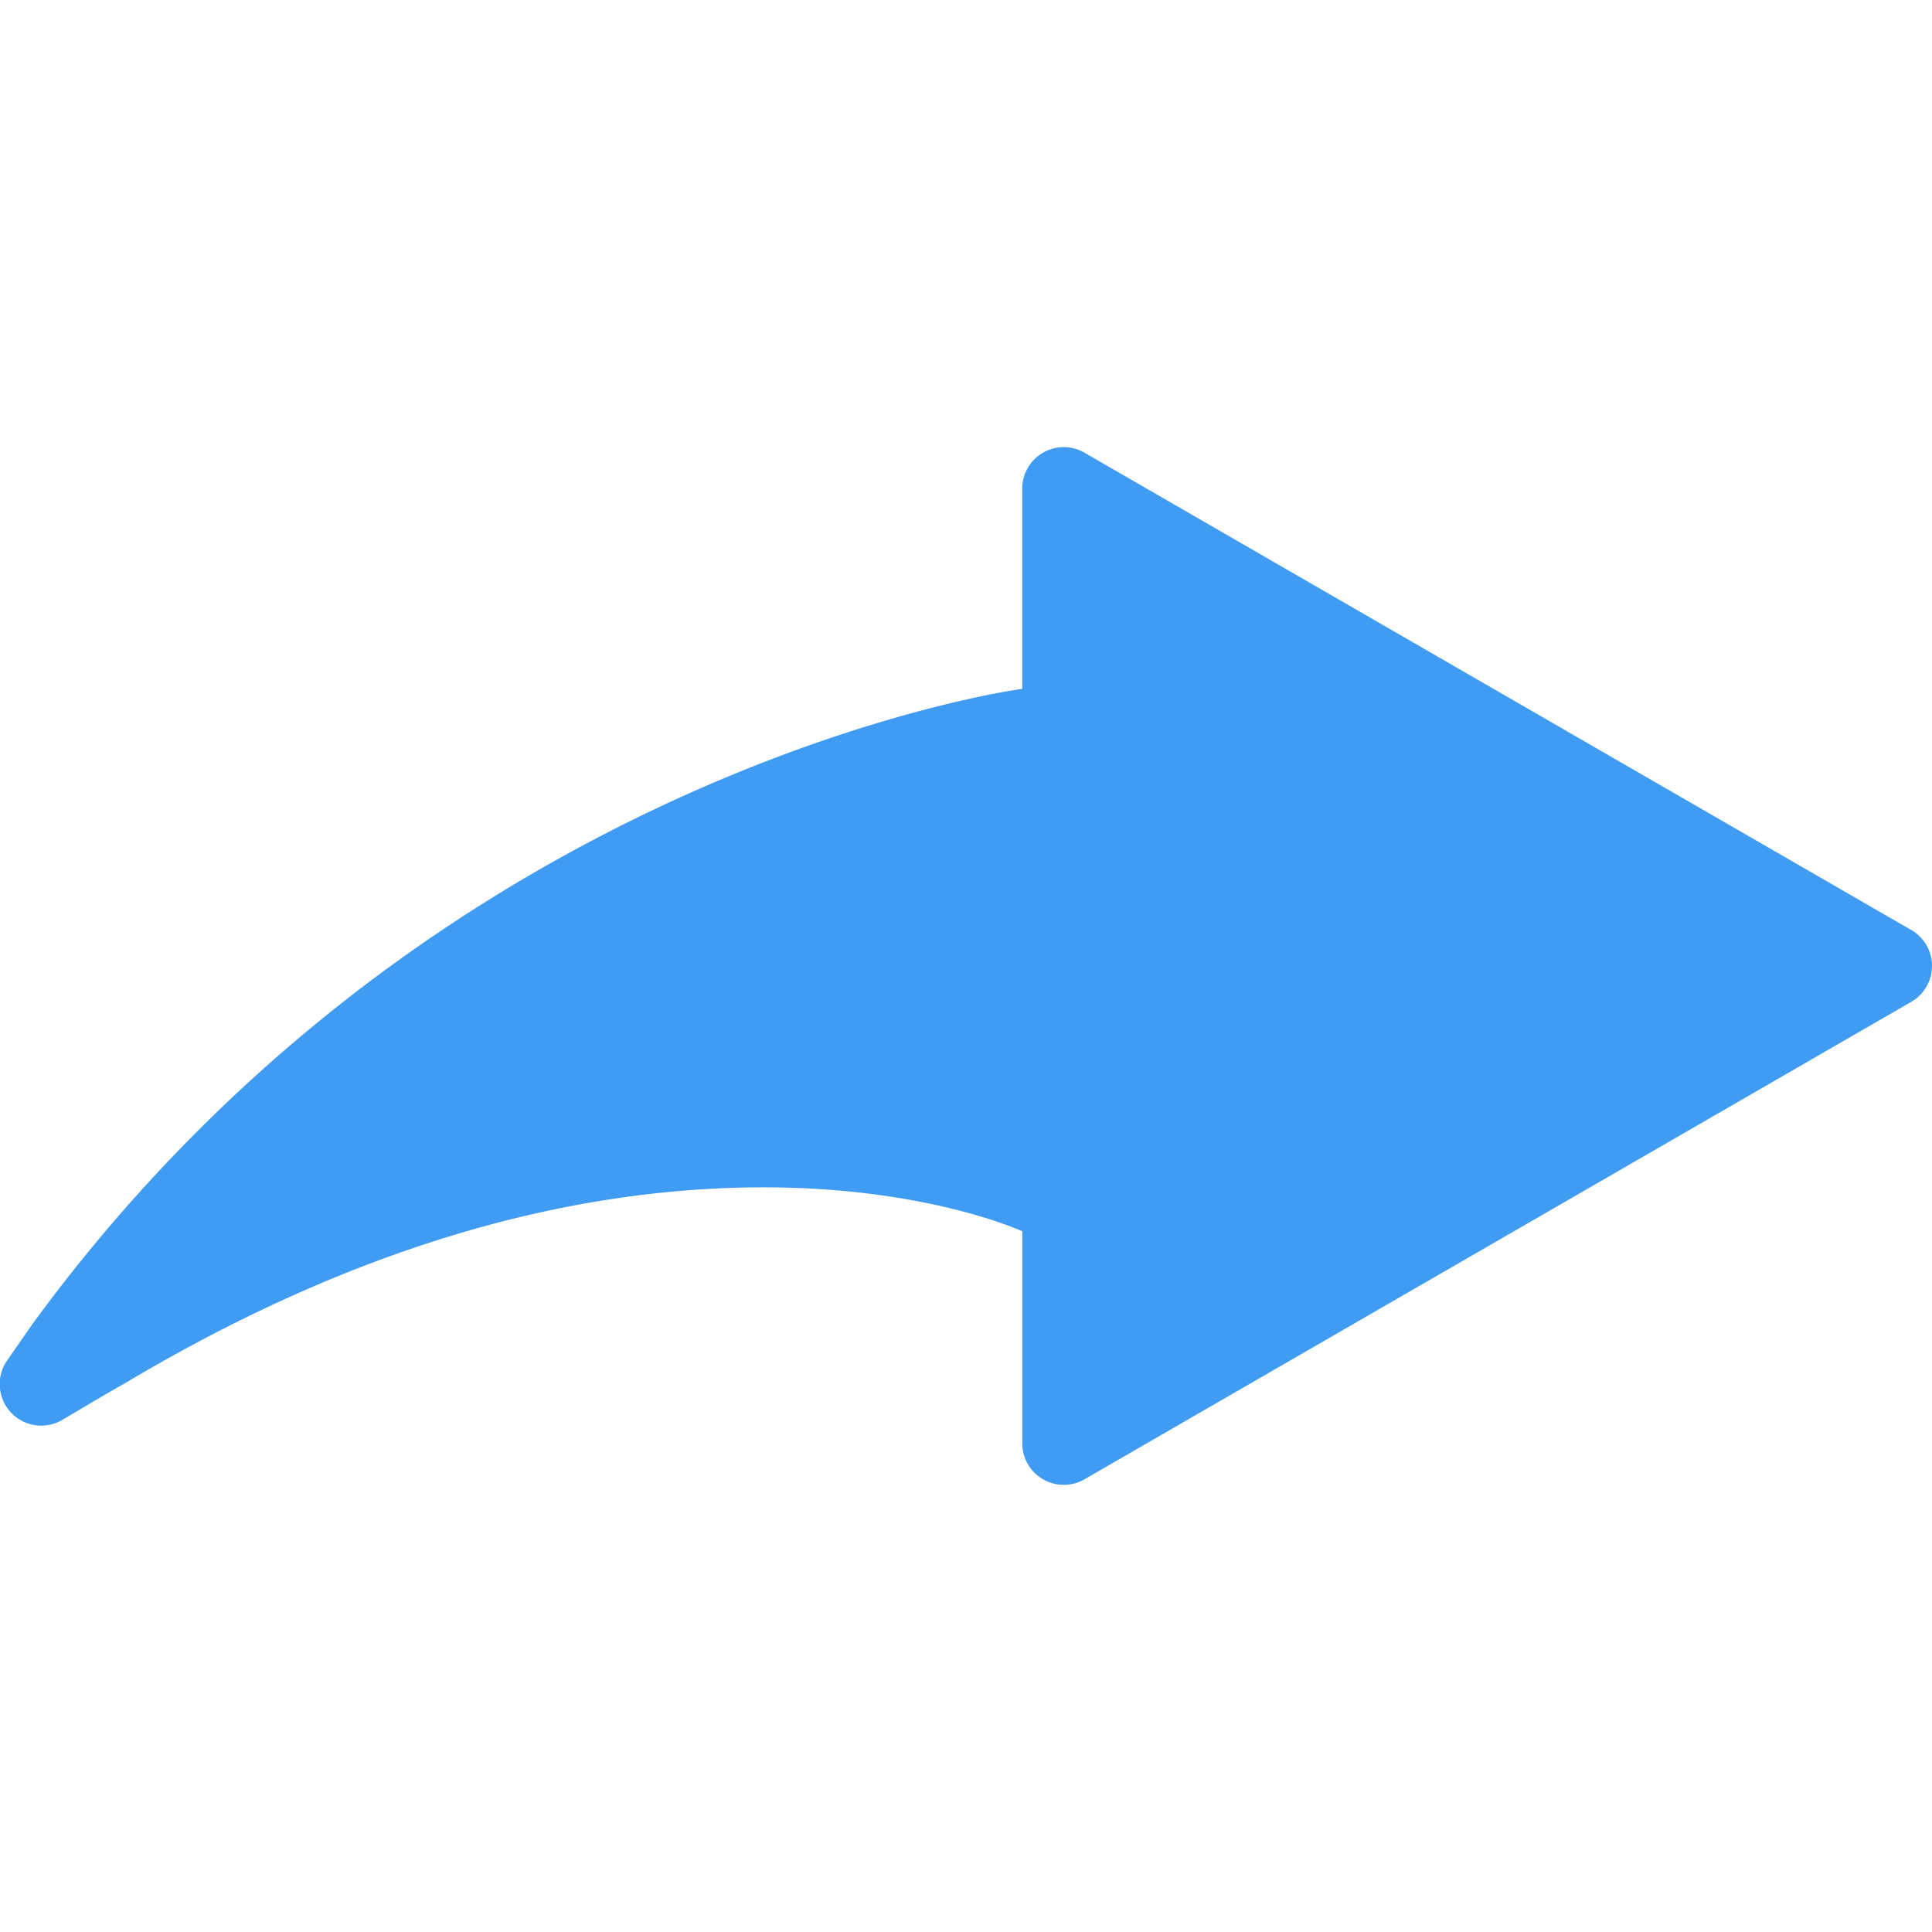 <svg id="Layer_1" data-name="Layer 1" xmlns="http://www.w3.org/2000/svg" viewBox="0 0 512 512"><title>curved-arrow-glyph</title>
<path d="M506.48,246.45,287.45,120a11,11,0,0,0-16.55,9.56v53h0C269.35,182.68,116,204,8.66,350.8L2,360.38a11,11,0,0,0,14.67,15.81l10-5.91c1.91-1.14,6.05-3.48,6.3-3.62,57.85-34.53,114.85-52,169.42-52,40.84,0,65.37,10.26,68.52,11.63v56.24A11,11,0,0,0,287.45,392l219-126.47a11,11,0,0,0,0-19.11Z" fill="#3f9cf2"/>
</svg>